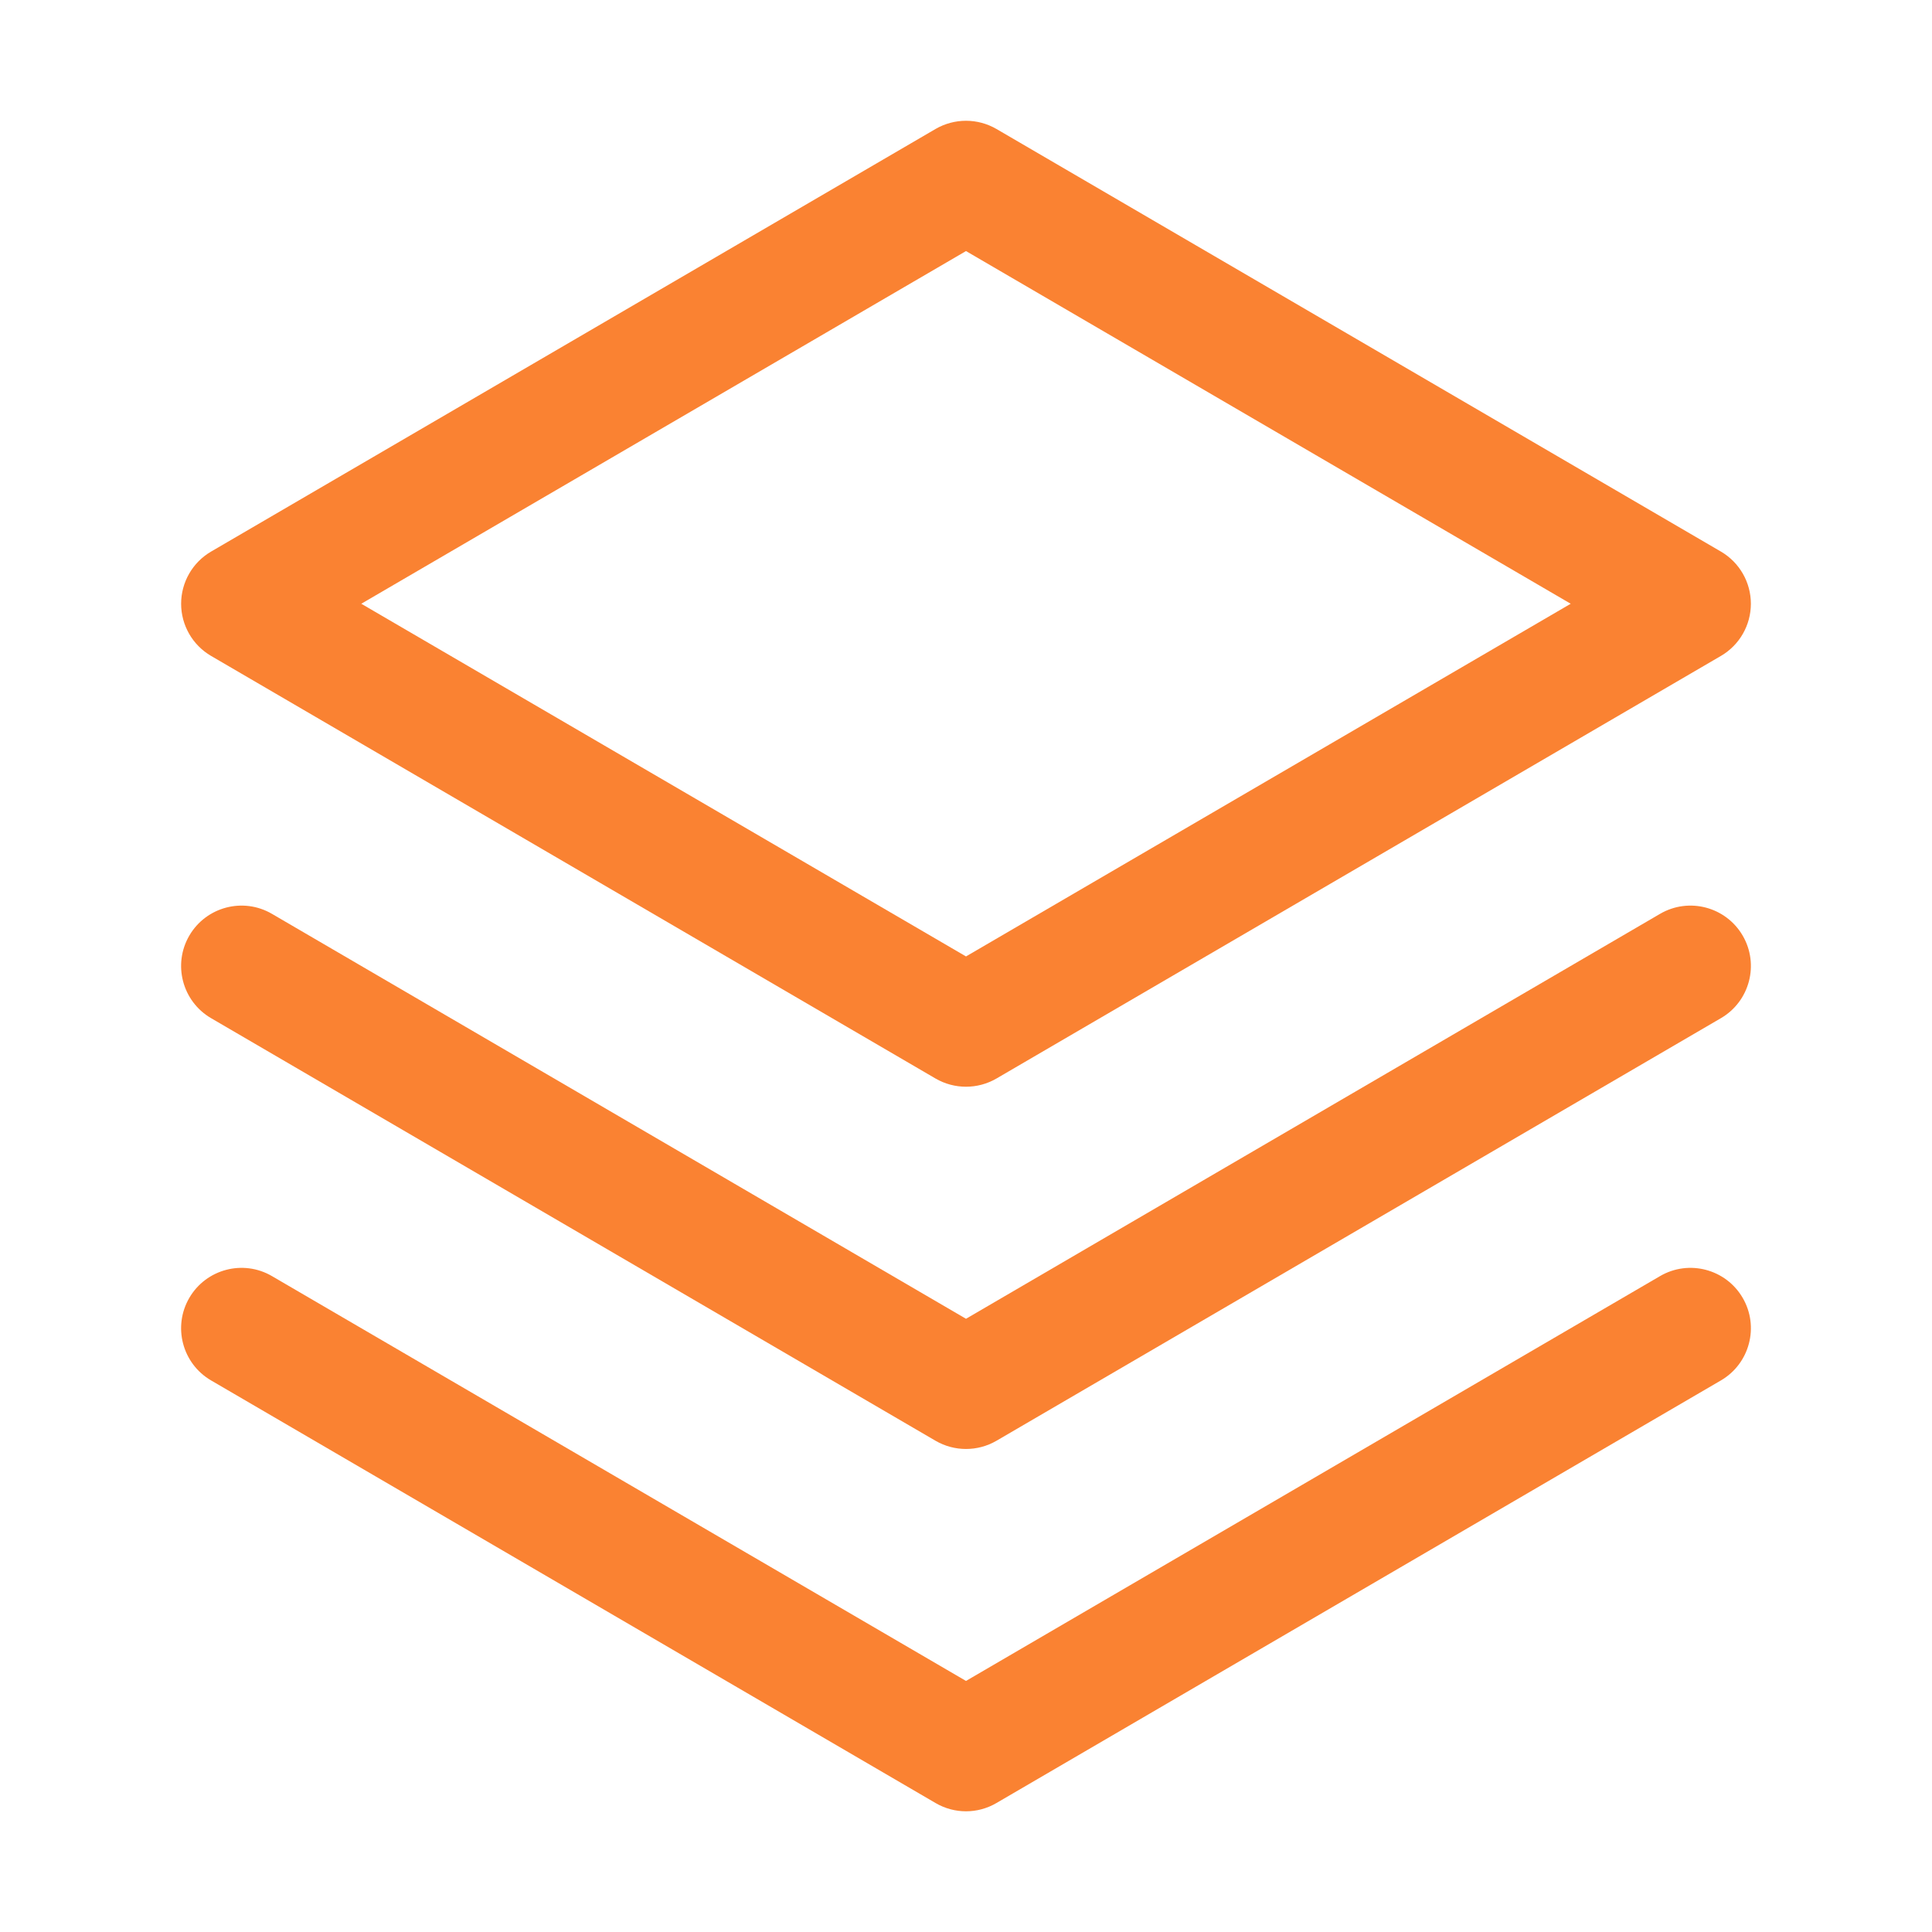 <svg xmlns="http://www.w3.org/2000/svg" width="20" height="20" viewBox="0 0 20 20" fill="none">
    <path fill-rule="evenodd" clip-rule="evenodd" d="M1.96 13.435C2.134 13.137 2.517 13.036 2.815 13.21L10 17.401L17.185 13.21C17.483 13.036 17.866 13.137 18.04 13.435C18.214 13.733 18.113 14.116 17.815 14.29L10.315 18.665C10.12 18.779 9.88 18.779 9.685 18.665L2.185 14.29C1.887 14.116 1.786 13.733 1.96 13.435Z" fill="#FA8232"/>
    <path fill-rule="evenodd" clip-rule="evenodd" d="M1.96 9.685C2.134 9.387 2.517 9.286 2.815 9.46L10 13.652L17.185 9.46C17.483 9.286 17.866 9.387 18.04 9.685C18.214 9.983 18.113 10.366 17.815 10.54L10.315 14.915C10.12 15.028 9.88 15.028 9.685 14.915L2.185 10.54C1.887 10.366 1.786 9.983 1.96 9.685Z" fill="#FA8232"/>
    <path fill-rule="evenodd" clip-rule="evenodd" d="M9.685 1.335C9.88 1.222 10.12 1.222 10.315 1.335L17.815 5.71C18.007 5.822 18.125 6.028 18.125 6.25C18.125 6.472 18.007 6.678 17.815 6.79L10.315 11.165C10.12 11.278 9.88 11.278 9.685 11.165L2.185 6.79C1.993 6.678 1.875 6.472 1.875 6.25C1.875 6.028 1.993 5.822 2.185 5.71L9.685 1.335ZM3.74 6.25L10 9.901L16.26 6.25L10 2.599L3.74 6.25Z" fill="#FA8232"/>
</svg>
